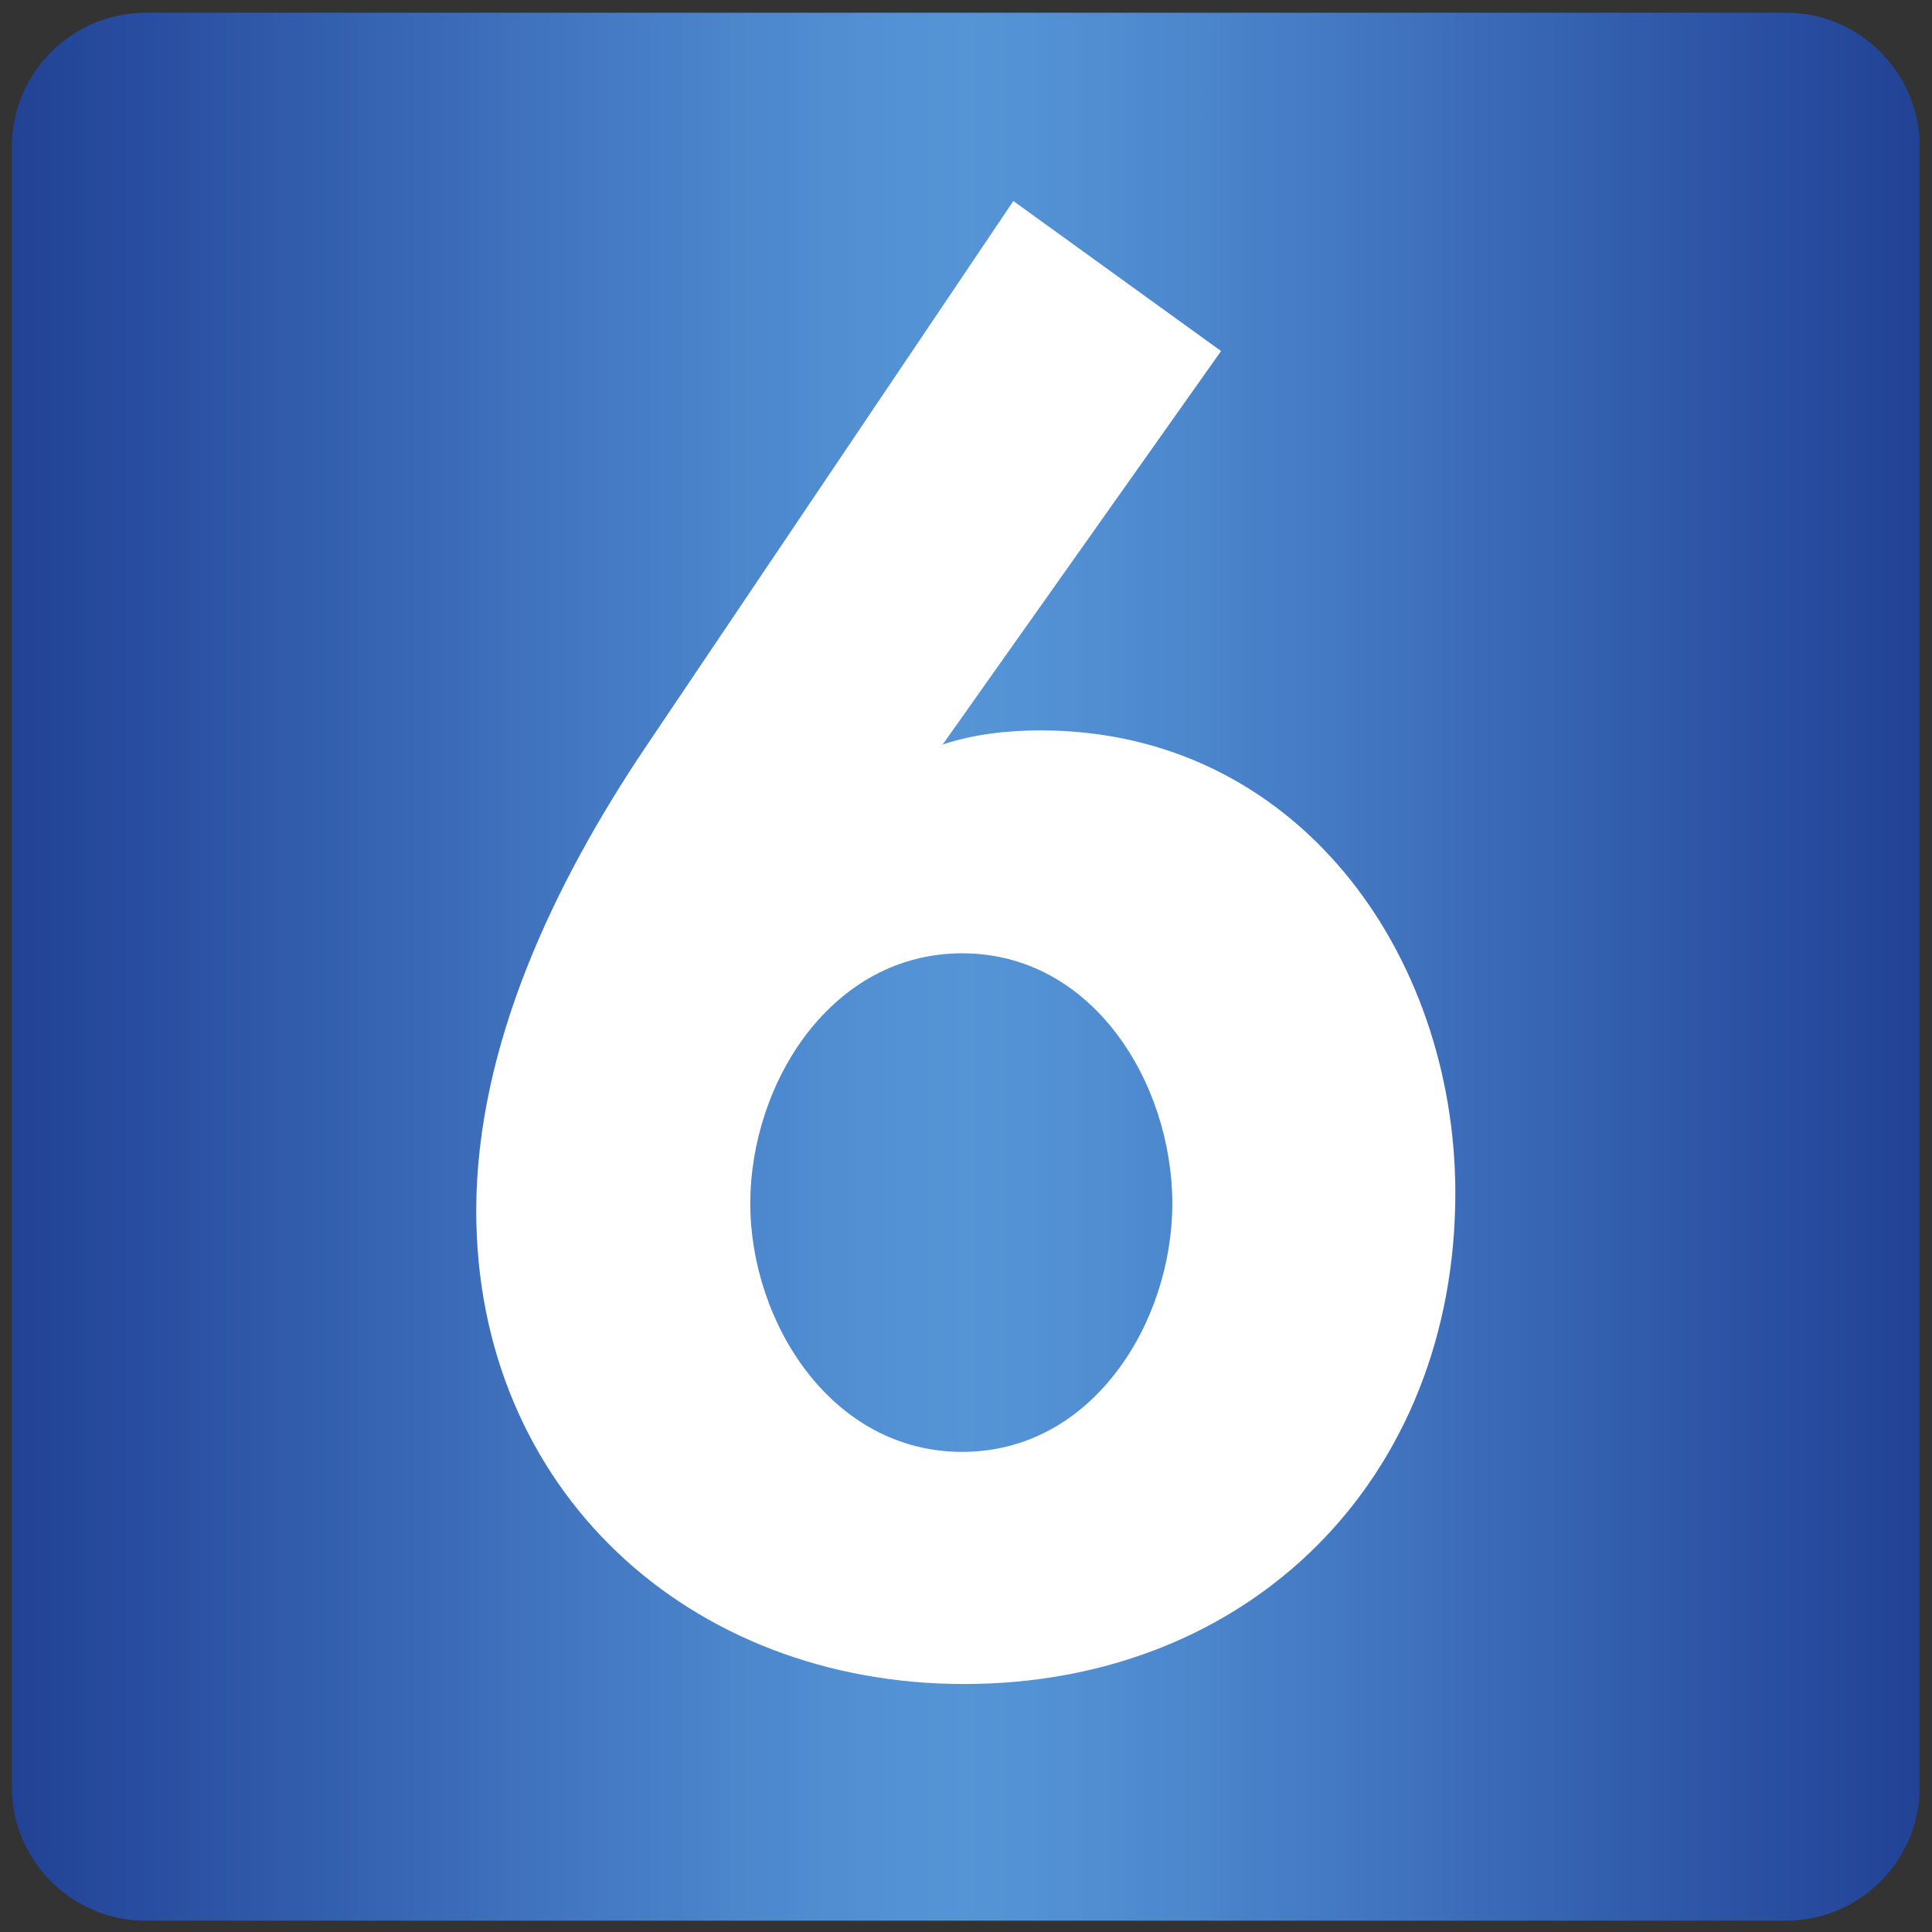 <?xml version="1.0" encoding="UTF-8" standalone="no"?>
<!-- Created with Inkscape (http://www.inkscape.org/) -->

<svg
   xmlns:dc="http://purl.org/dc/elements/1.1/"
   xmlns:cc="http://creativecommons.org/ns#"
   xmlns:rdf="http://www.w3.org/1999/02/22-rdf-syntax-ns#"
   xmlns:svg="http://www.w3.org/2000/svg"
   xmlns="http://www.w3.org/2000/svg"
   xmlns:xlink="http://www.w3.org/1999/xlink"
   version="1.0"
   width="600"
   height="600"
   id="svg2">
  <rect width="100%" height="100%" fill="#333333" stroke="none"/>
  <defs
     id="defs4">
    <linearGradient
       x1="0"
       y1="0"
       x2="1"
       y2="0"
       id="id5246"
       gradientUnits="userSpaceOnUse"
       spreadMethod="pad">
      <stop
         id="stop4752"
         style="stop-color:#214295;stop-opacity:1"
         offset="0" />
      <stop
         id="stop4754"
         style="stop-color:#224396;stop-opacity:1"
         offset="0.008" />
      <stop
         id="stop4756"
         style="stop-color:#234497;stop-opacity:1"
         offset="0.016" />
      <stop
         id="stop4758"
         style="stop-color:#244698;stop-opacity:1"
         offset="0.024" />
      <stop
         id="stop4760"
         style="stop-color:#25479a;stop-opacity:1"
         offset="0.032" />
      <stop
         id="stop4762"
         style="stop-color:#25499b;stop-opacity:1"
         offset="0.04" />
      <stop
         id="stop4764"
         style="stop-color:#274a9d;stop-opacity:1"
         offset="0.048" />
      <stop
         id="stop4766"
         style="stop-color:#274b9e;stop-opacity:1"
         offset="0.056" />
      <stop
         id="stop4768"
         style="stop-color:#284c9f;stop-opacity:1"
         offset="0.063" />
      <stop
         id="stop4770"
         style="stop-color:#284ea0;stop-opacity:1"
         offset="0.071" />
      <stop
         id="stop4772"
         style="stop-color:#2a4fa2;stop-opacity:1"
         offset="0.079" />
      <stop
         id="stop4774"
         style="stop-color:#2b50a2;stop-opacity:1"
         offset="0.087" />
      <stop
         id="stop4776"
         style="stop-color:#2b52a4;stop-opacity:1"
         offset="0.095" />
      <stop
         id="stop4778"
         style="stop-color:#2d53a5;stop-opacity:1"
         offset="0.103" />
      <stop
         id="stop4780"
         style="stop-color:#2d55a6;stop-opacity:1"
         offset="0.111" />
      <stop
         id="stop4782"
         style="stop-color:#2f56a7;stop-opacity:1"
         offset="0.119" />
      <stop
         id="stop4784"
         style="stop-color:#2f58a9;stop-opacity:1"
         offset="0.127" />
      <stop
         id="stop4786"
         style="stop-color:#3059aa;stop-opacity:1"
         offset="0.135" />
      <stop
         id="stop4788"
         style="stop-color:#315bab;stop-opacity:1"
         offset="0.143" />
      <stop
         id="stop4790"
         style="stop-color:#315cac;stop-opacity:1"
         offset="0.151" />
      <stop
         id="stop4792"
         style="stop-color:#335eae;stop-opacity:1"
         offset="0.159" />
      <stop
         id="stop4794"
         style="stop-color:#335faf;stop-opacity:1"
         offset="0.167" />
      <stop
         id="stop4796"
         style="stop-color:#3560b0;stop-opacity:1"
         offset="0.175" />
      <stop
         id="stop4798"
         style="stop-color:#3562b1;stop-opacity:1"
         offset="0.183" />
      <stop
         id="stop4800"
         style="stop-color:#3763b3;stop-opacity:1"
         offset="0.19" />
      <stop
         id="stop4802"
         style="stop-color:#3765b3;stop-opacity:1"
         offset="0.198" />
      <stop
         id="stop4804"
         style="stop-color:#3867b5;stop-opacity:1"
         offset="0.206" />
      <stop
         id="stop4806"
         style="stop-color:#3968b6;stop-opacity:1"
         offset="0.214" />
      <stop
         id="stop4808"
         style="stop-color:#3a69b7;stop-opacity:1"
         offset="0.222" />
      <stop
         id="stop4810"
         style="stop-color:#3b6bb8;stop-opacity:1"
         offset="0.23" />
      <stop
         id="stop4812"
         style="stop-color:#3c6cb9;stop-opacity:1"
         offset="0.238" />
      <stop
         id="stop4814"
         style="stop-color:#3d6ebb;stop-opacity:1"
         offset="0.246" />
      <stop
         id="stop4816"
         style="stop-color:#3d6fbb;stop-opacity:1"
         offset="0.254" />
      <stop
         id="stop4818"
         style="stop-color:#3f71bd;stop-opacity:1"
         offset="0.262" />
      <stop
         id="stop4820"
         style="stop-color:#4072be;stop-opacity:1"
         offset="0.27" />
      <stop
         id="stop4822"
         style="stop-color:#4174bf;stop-opacity:1"
         offset="0.278" />
      <stop
         id="stop4824"
         style="stop-color:#4175c0;stop-opacity:1"
         offset="0.286" />
      <stop
         id="stop4826"
         style="stop-color:#4276c1;stop-opacity:1"
         offset="0.294" />
      <stop
         id="stop4828"
         style="stop-color:#4478c2;stop-opacity:1"
         offset="0.302" />
      <stop
         id="stop4830"
         style="stop-color:#4479c3;stop-opacity:1"
         offset="0.31" />
      <stop
         id="stop4832"
         style="stop-color:#457bc4;stop-opacity:1"
         offset="0.317" />
      <stop
         id="stop4834"
         style="stop-color:#467cc5;stop-opacity:1"
         offset="0.325" />
      <stop
         id="stop4836"
         style="stop-color:#467ec6;stop-opacity:1"
         offset="0.333" />
      <stop
         id="stop4838"
         style="stop-color:#477fc8;stop-opacity:1"
         offset="0.341" />
      <stop
         id="stop4840"
         style="stop-color:#4880c8;stop-opacity:1"
         offset="0.349" />
      <stop
         id="stop4842"
         style="stop-color:#4a82c9;stop-opacity:1"
         offset="0.357" />
      <stop
         id="stop4844"
         style="stop-color:#4a83ca;stop-opacity:1"
         offset="0.365" />
      <stop
         id="stop4846"
         style="stop-color:#4b85cb;stop-opacity:1"
         offset="0.373" />
      <stop
         id="stop4848"
         style="stop-color:#4c86cb;stop-opacity:1"
         offset="0.381" />
      <stop
         id="stop4850"
         style="stop-color:#4d87cd;stop-opacity:1"
         offset="0.389" />
      <stop
         id="stop4852"
         style="stop-color:#4d89ce;stop-opacity:1"
         offset="0.397" />
      <stop
         id="stop4854"
         style="stop-color:#4d89ce;stop-opacity:1"
         offset="0.405" />
      <stop
         id="stop4856"
         style="stop-color:#4e8bd0;stop-opacity:1"
         offset="0.413" />
      <stop
         id="stop4858"
         style="stop-color:#4f8cd0;stop-opacity:1"
         offset="0.421" />
      <stop
         id="stop4860"
         style="stop-color:#508dd1;stop-opacity:1"
         offset="0.429" />
      <stop
         id="stop4862"
         style="stop-color:#518ed1;stop-opacity:1"
         offset="0.437" />
      <stop
         id="stop4864"
         style="stop-color:#5290d3;stop-opacity:1"
         offset="0.444" />
      <stop
         id="stop4866"
         style="stop-color:#5290d3;stop-opacity:1"
         offset="0.452" />
      <stop
         id="stop4868"
         style="stop-color:#5291d3;stop-opacity:1"
         offset="0.46" />
      <stop
         id="stop4870"
         style="stop-color:#5392d4;stop-opacity:1"
         offset="0.468" />
      <stop
         id="stop4872"
         style="stop-color:#5393d5;stop-opacity:1"
         offset="0.476" />
      <stop
         id="stop4874"
         style="stop-color:#5494d5;stop-opacity:1"
         offset="0.484" />
      <stop
         id="stop4876"
         style="stop-color:#5494d6;stop-opacity:1"
         offset="0.492" />
      <stop
         id="stop4878"
         style="stop-color:#5595d6;stop-opacity:1"
         offset="0.5" />
      <stop
         id="stop4880"
         style="stop-color:#5494d6;stop-opacity:1"
         offset="0.508" />
      <stop
         id="stop4882"
         style="stop-color:#5494d5;stop-opacity:1"
         offset="0.516" />
      <stop
         id="stop4884"
         style="stop-color:#5393d5;stop-opacity:1"
         offset="0.524" />
      <stop
         id="stop4886"
         style="stop-color:#5392d4;stop-opacity:1"
         offset="0.532" />
      <stop
         id="stop4888"
         style="stop-color:#5291d3;stop-opacity:1"
         offset="0.54" />
      <stop
         id="stop4890"
         style="stop-color:#5290d3;stop-opacity:1"
         offset="0.548" />
      <stop
         id="stop4892"
         style="stop-color:#5290d3;stop-opacity:1"
         offset="0.556" />
      <stop
         id="stop4894"
         style="stop-color:#518ed1;stop-opacity:1"
         offset="0.563" />
      <stop
         id="stop4896"
         style="stop-color:#508dd1;stop-opacity:1"
         offset="0.571" />
      <stop
         id="stop4898"
         style="stop-color:#4f8cd0;stop-opacity:1"
         offset="0.579" />
      <stop
         id="stop4900"
         style="stop-color:#4e8bd0;stop-opacity:1"
         offset="0.587" />
      <stop
         id="stop4902"
         style="stop-color:#4d89ce;stop-opacity:1"
         offset="0.595" />
      <stop
         id="stop4904"
         style="stop-color:#4d89ce;stop-opacity:1"
         offset="0.603" />
      <stop
         id="stop4906"
         style="stop-color:#4d87cd;stop-opacity:1"
         offset="0.611" />
      <stop
         id="stop4908"
         style="stop-color:#4c86cb;stop-opacity:1"
         offset="0.619" />
      <stop
         id="stop4910"
         style="stop-color:#4b85cb;stop-opacity:1"
         offset="0.627" />
      <stop
         id="stop4912"
         style="stop-color:#4a83ca;stop-opacity:1"
         offset="0.635" />
      <stop
         id="stop4914"
         style="stop-color:#4a82c9;stop-opacity:1"
         offset="0.643" />
      <stop
         id="stop4916"
         style="stop-color:#4880c8;stop-opacity:1"
         offset="0.651" />
      <stop
         id="stop4918"
         style="stop-color:#477fc8;stop-opacity:1"
         offset="0.659" />
      <stop
         id="stop4920"
         style="stop-color:#467ec6;stop-opacity:1"
         offset="0.667" />
      <stop
         id="stop4922"
         style="stop-color:#467cc5;stop-opacity:1"
         offset="0.675" />
      <stop
         id="stop4924"
         style="stop-color:#457bc4;stop-opacity:1"
         offset="0.683" />
      <stop
         id="stop4926"
         style="stop-color:#4479c3;stop-opacity:1"
         offset="0.69" />
      <stop
         id="stop4928"
         style="stop-color:#4478c2;stop-opacity:1"
         offset="0.698" />
      <stop
         id="stop4930"
         style="stop-color:#4276c1;stop-opacity:1"
         offset="0.706" />
      <stop
         id="stop4932"
         style="stop-color:#4175c0;stop-opacity:1"
         offset="0.714" />
      <stop
         id="stop4934"
         style="stop-color:#4174bf;stop-opacity:1"
         offset="0.722" />
      <stop
         id="stop4936"
         style="stop-color:#4072be;stop-opacity:1"
         offset="0.73" />
      <stop
         id="stop4938"
         style="stop-color:#3f71bd;stop-opacity:1"
         offset="0.738" />
      <stop
         id="stop4940"
         style="stop-color:#3d6fbb;stop-opacity:1"
         offset="0.746" />
      <stop
         id="stop4942"
         style="stop-color:#3d6ebb;stop-opacity:1"
         offset="0.754" />
      <stop
         id="stop4944"
         style="stop-color:#3c6cb9;stop-opacity:1"
         offset="0.762" />
      <stop
         id="stop4946"
         style="stop-color:#3b6bb8;stop-opacity:1"
         offset="0.77" />
      <stop
         id="stop4948"
         style="stop-color:#3a69b7;stop-opacity:1"
         offset="0.778" />
      <stop
         id="stop4950"
         style="stop-color:#3968b6;stop-opacity:1"
         offset="0.786" />
      <stop
         id="stop4952"
         style="stop-color:#3867b5;stop-opacity:1"
         offset="0.794" />
      <stop
         id="stop4954"
         style="stop-color:#3765b3;stop-opacity:1"
         offset="0.802" />
      <stop
         id="stop4956"
         style="stop-color:#3763b3;stop-opacity:1"
         offset="0.81" />
      <stop
         id="stop4958"
         style="stop-color:#3562b1;stop-opacity:1"
         offset="0.817" />
      <stop
         id="stop4960"
         style="stop-color:#3560b0;stop-opacity:1"
         offset="0.825" />
      <stop
         id="stop4962"
         style="stop-color:#335faf;stop-opacity:1"
         offset="0.833" />
      <stop
         id="stop4964"
         style="stop-color:#335eae;stop-opacity:1"
         offset="0.841" />
      <stop
         id="stop4966"
         style="stop-color:#315cac;stop-opacity:1"
         offset="0.849" />
      <stop
         id="stop4968"
         style="stop-color:#315bab;stop-opacity:1"
         offset="0.857" />
      <stop
         id="stop4970"
         style="stop-color:#3059aa;stop-opacity:1"
         offset="0.865" />
      <stop
         id="stop4972"
         style="stop-color:#2f58a9;stop-opacity:1"
         offset="0.873" />
      <stop
         id="stop4974"
         style="stop-color:#2f56a7;stop-opacity:1"
         offset="0.881" />
      <stop
         id="stop4976"
         style="stop-color:#2d55a6;stop-opacity:1"
         offset="0.889" />
      <stop
         id="stop4978"
         style="stop-color:#2d53a5;stop-opacity:1"
         offset="0.897" />
      <stop
         id="stop4980"
         style="stop-color:#2b52a4;stop-opacity:1"
         offset="0.905" />
      <stop
         id="stop4982"
         style="stop-color:#2b50a2;stop-opacity:1"
         offset="0.913" />
      <stop
         id="stop4984"
         style="stop-color:#2a4fa2;stop-opacity:1"
         offset="0.921" />
      <stop
         id="stop4986"
         style="stop-color:#284ea0;stop-opacity:1"
         offset="0.929" />
      <stop
         id="stop4988"
         style="stop-color:#284c9f;stop-opacity:1"
         offset="0.937" />
      <stop
         id="stop4990"
         style="stop-color:#274b9e;stop-opacity:1"
         offset="0.944" />
      <stop
         id="stop4992"
         style="stop-color:#274a9d;stop-opacity:1"
         offset="0.952" />
      <stop
         id="stop4994"
         style="stop-color:#25499b;stop-opacity:1"
         offset="0.96" />
      <stop
         id="stop4996"
         style="stop-color:#25479a;stop-opacity:1"
         offset="0.968" />
      <stop
         id="stop4998"
         style="stop-color:#244698;stop-opacity:1"
         offset="0.976" />
      <stop
         id="stop5000"
         style="stop-color:#234497;stop-opacity:1"
         offset="0.984" />
      <stop
         id="stop5002"
         style="stop-color:#224396;stop-opacity:1"
         offset="0.992" />
      <stop
         id="stop5004"
         style="stop-color:#214295;stop-opacity:1"
         offset="1" />
    </linearGradient>
    <linearGradient
       x1="0"
       y1="0"
       x2="1"
       y2="0"
       id="linearGradient2747"
       xlink:href="#id5246"
       gradientUnits="userSpaceOnUse"
       spreadMethod="pad" />
    <linearGradient
       x1="-16150.896"
       y1="-968.426"
       x2="16766.562"
       y2="-968.427"
       id="linearGradient3728"
       xlink:href="#id5246"
       gradientUnits="userSpaceOnUse" />
    <linearGradient
       x1="-16150.896"
       y1="-968.426"
       x2="16766.562"
       y2="-968.427"
       id="linearGradient3738"
       xlink:href="#id5246"
       gradientUnits="userSpaceOnUse" />
  </defs>
  <g
     transform="translate(16301.051,-15039.586)"
     id="layer1">
    <g
       transform="matrix(0.018,0,0,0.018,-16006.647,15357.256)"
       id="g3734">
      <path
         d="m -13845.939,-17428.415 c -1267.714,0 -2305.112,1039.332 -2305.112,2305.111 l 0,0 0,28309.713 c 0,1267.715 1037.398,2303.177 2305.112,2303.177 l 0,0 28309.713,0 c 1265.779,0 2301.241,-1035.462 2301.241,-2303.177 l 0,0 0,-28309.713 c 0,-1265.779 -1035.462,-2305.111 -2301.241,-2305.111 l 0,0 -28309.713,0 z"
         id="path6735"
         style="fill:url(#linearGradient3738);fill-opacity:1" />
      <path
         d="m -2421.803,169.231 c -634.823,818.696 -989.018,1904.469 -989.018,2947.67 0,1025.793 354.195,2103.83 989.018,2918.649 636.761,814.82 1542.538,1364.5 2667.043,1366.419 C 1367.787,7400.05 2267.767,6850.37 2894.855,6035.55 c 629.026,-812.88 975.468,-1890.918 975.468,-2918.649 0,-1043.202 -348.38,-2130.913 -975.468,-2947.67 C 2267.767,-649.465 1367.787,-1199.126 245.24,-1201.065 -879.264,-1199.126 -1785.042,-649.465 -2421.803,169.231 M 276.199,11406.41 c -2368.969,0 -4474.738,-836.104 -5986.317,-2276.072 -1511.579,-1439.987 -2428.986,-3485.738 -2428.986,-5887.625 1.938,-2868.324 1366.419,-5682.465 2912.852,-7987.577 l 6354.044,-9435.281 3491.535,2521.883 -67.734,92.914 67.734,-92.914 92.915,65.813 -4803.771,6789.524 C 419.421,-4975.166 1009.734,-5046.777 1596.17,-5046.777 c 4414.758,0 7151.472,3841.835 7157.269,7974.008 1.938,2463.822 -882.553,4587 -2386.396,6090.844 C 4863.199,10521.92 2741.96,11406.41 278.138,11406.41 l -1.938,0 z"
         id="path19508"
         style="fill:#ffffff;fill-rule:nonzero;stroke:none" />
    </g>
  </g>
</svg>
